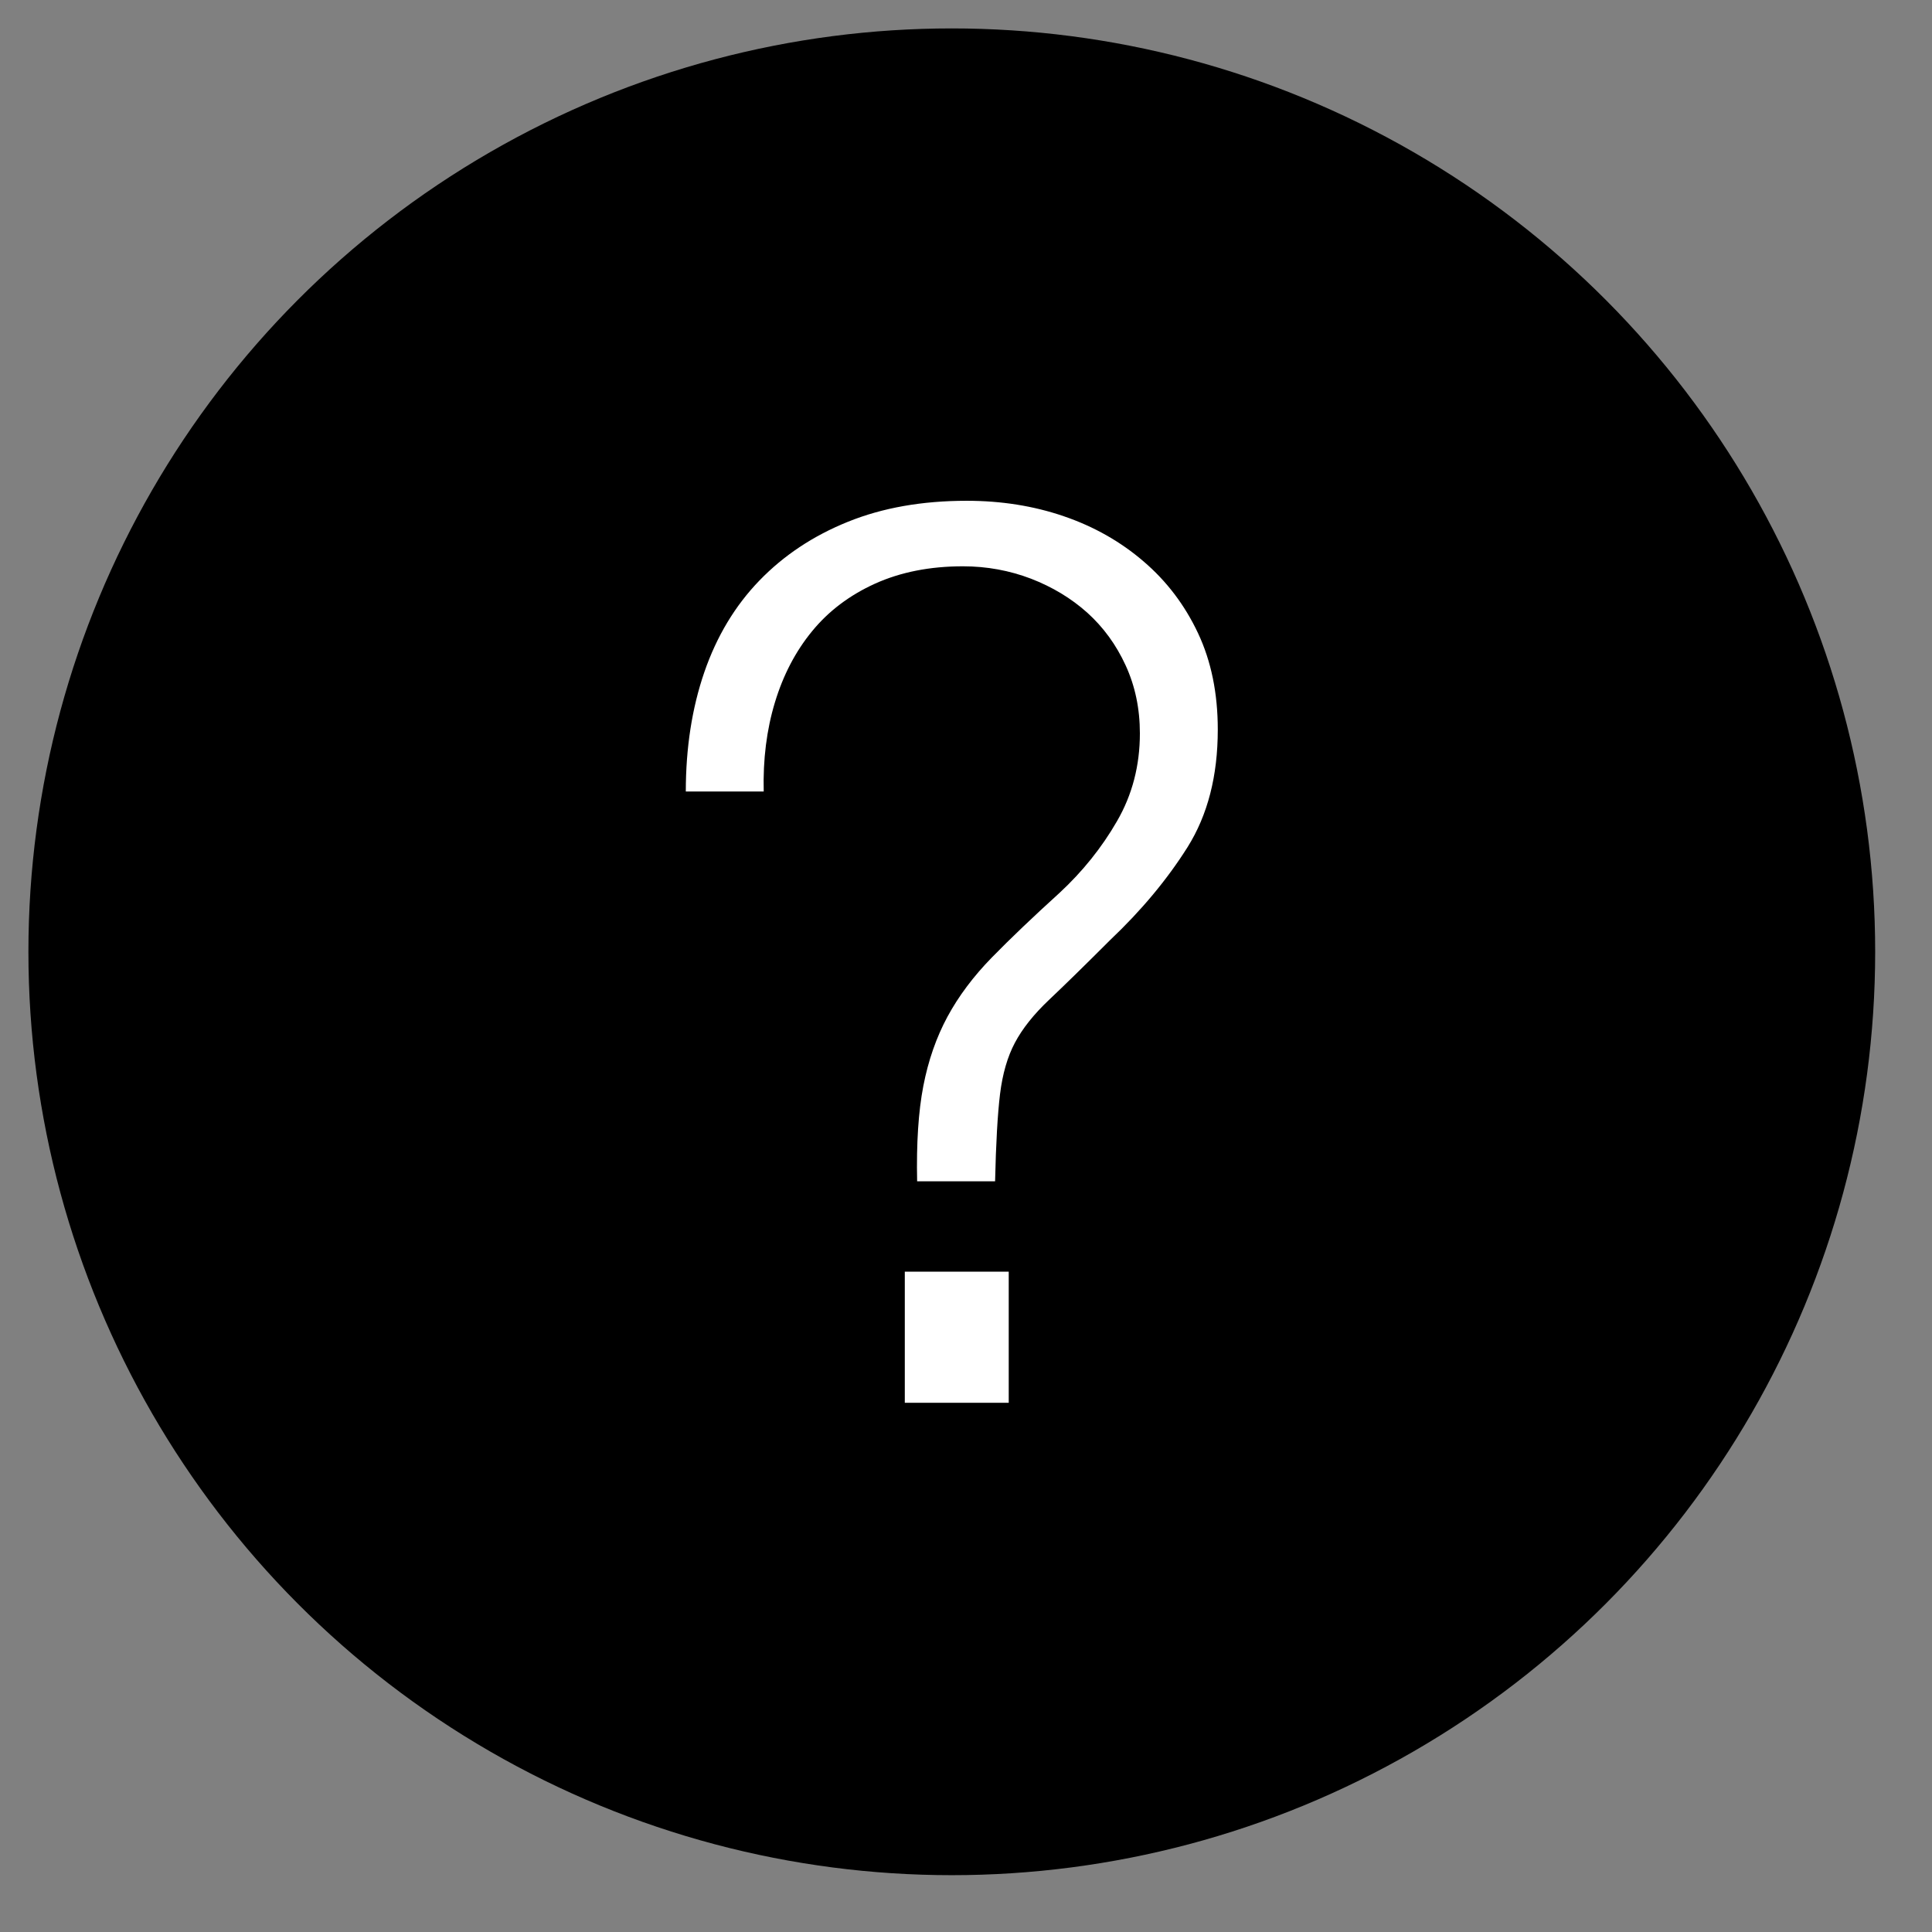 <svg
     xmlns="http://www.w3.org/2000/svg"
     x="0px" y="0px" width="34px" height="34px"
     viewBox="0 0 34 34"
     xml:space="preserve">
     <rect x="0" y="0" width="34" height="34" fill="#808080" stroke="none"/>
     <g class="menu-icon-svg">
       <circle cx="16.75" cy="16.75" r="16.25"/>
       <path clip-path="url(#SVGID_2_)" fill="#FFFFFF" d="M12.069,13.929c0-0.768,0.109-1.469,0.326-2.1 c0.218-0.632,0.541-1.169,0.969-1.612c0.428-0.443,0.947-0.788,1.557-1.034c0.61-0.247,1.306-0.37,2.091-0.37 c0.609,0,1.179,0.09,1.709,0.272c0.53,0.181,0.998,0.446,1.404,0.795c0.407,0.348,0.726,0.769,0.958,1.262 c0.233,0.494,0.348,1.06,0.348,1.698c0,0.814-0.177,1.503-0.533,2.07c-0.356,0.565-0.809,1.11-1.361,1.633 c-0.45,0.45-0.809,0.801-1.078,1.055c-0.268,0.254-0.467,0.505-0.598,0.752c-0.131,0.246-0.218,0.548-0.262,0.904 c-0.043,0.355-0.072,0.867-0.087,1.535H16.14c-0.014-0.668,0.022-1.227,0.109-1.677s0.229-0.856,0.425-1.22 c0.196-0.362,0.457-0.711,0.784-1.045s0.722-0.711,1.186-1.132c0.407-0.377,0.745-0.798,1.013-1.263 c0.269-0.464,0.403-0.98,0.403-1.546c0-0.436-0.084-0.834-0.251-1.197c-0.167-0.364-0.392-0.671-0.674-0.926 c-0.284-0.254-0.614-0.453-0.991-0.599c-0.378-0.144-0.777-0.218-1.198-0.218c-0.58,0-1.096,0.102-1.546,0.305 c-0.45,0.204-0.82,0.484-1.11,0.839c-0.291,0.355-0.508,0.772-0.653,1.252c-0.145,0.478-0.211,1.002-0.197,1.567H12.069z  M15.923,22.379h1.829v2.308h-1.829V22.379z"/>
     </g>
   </svg>
